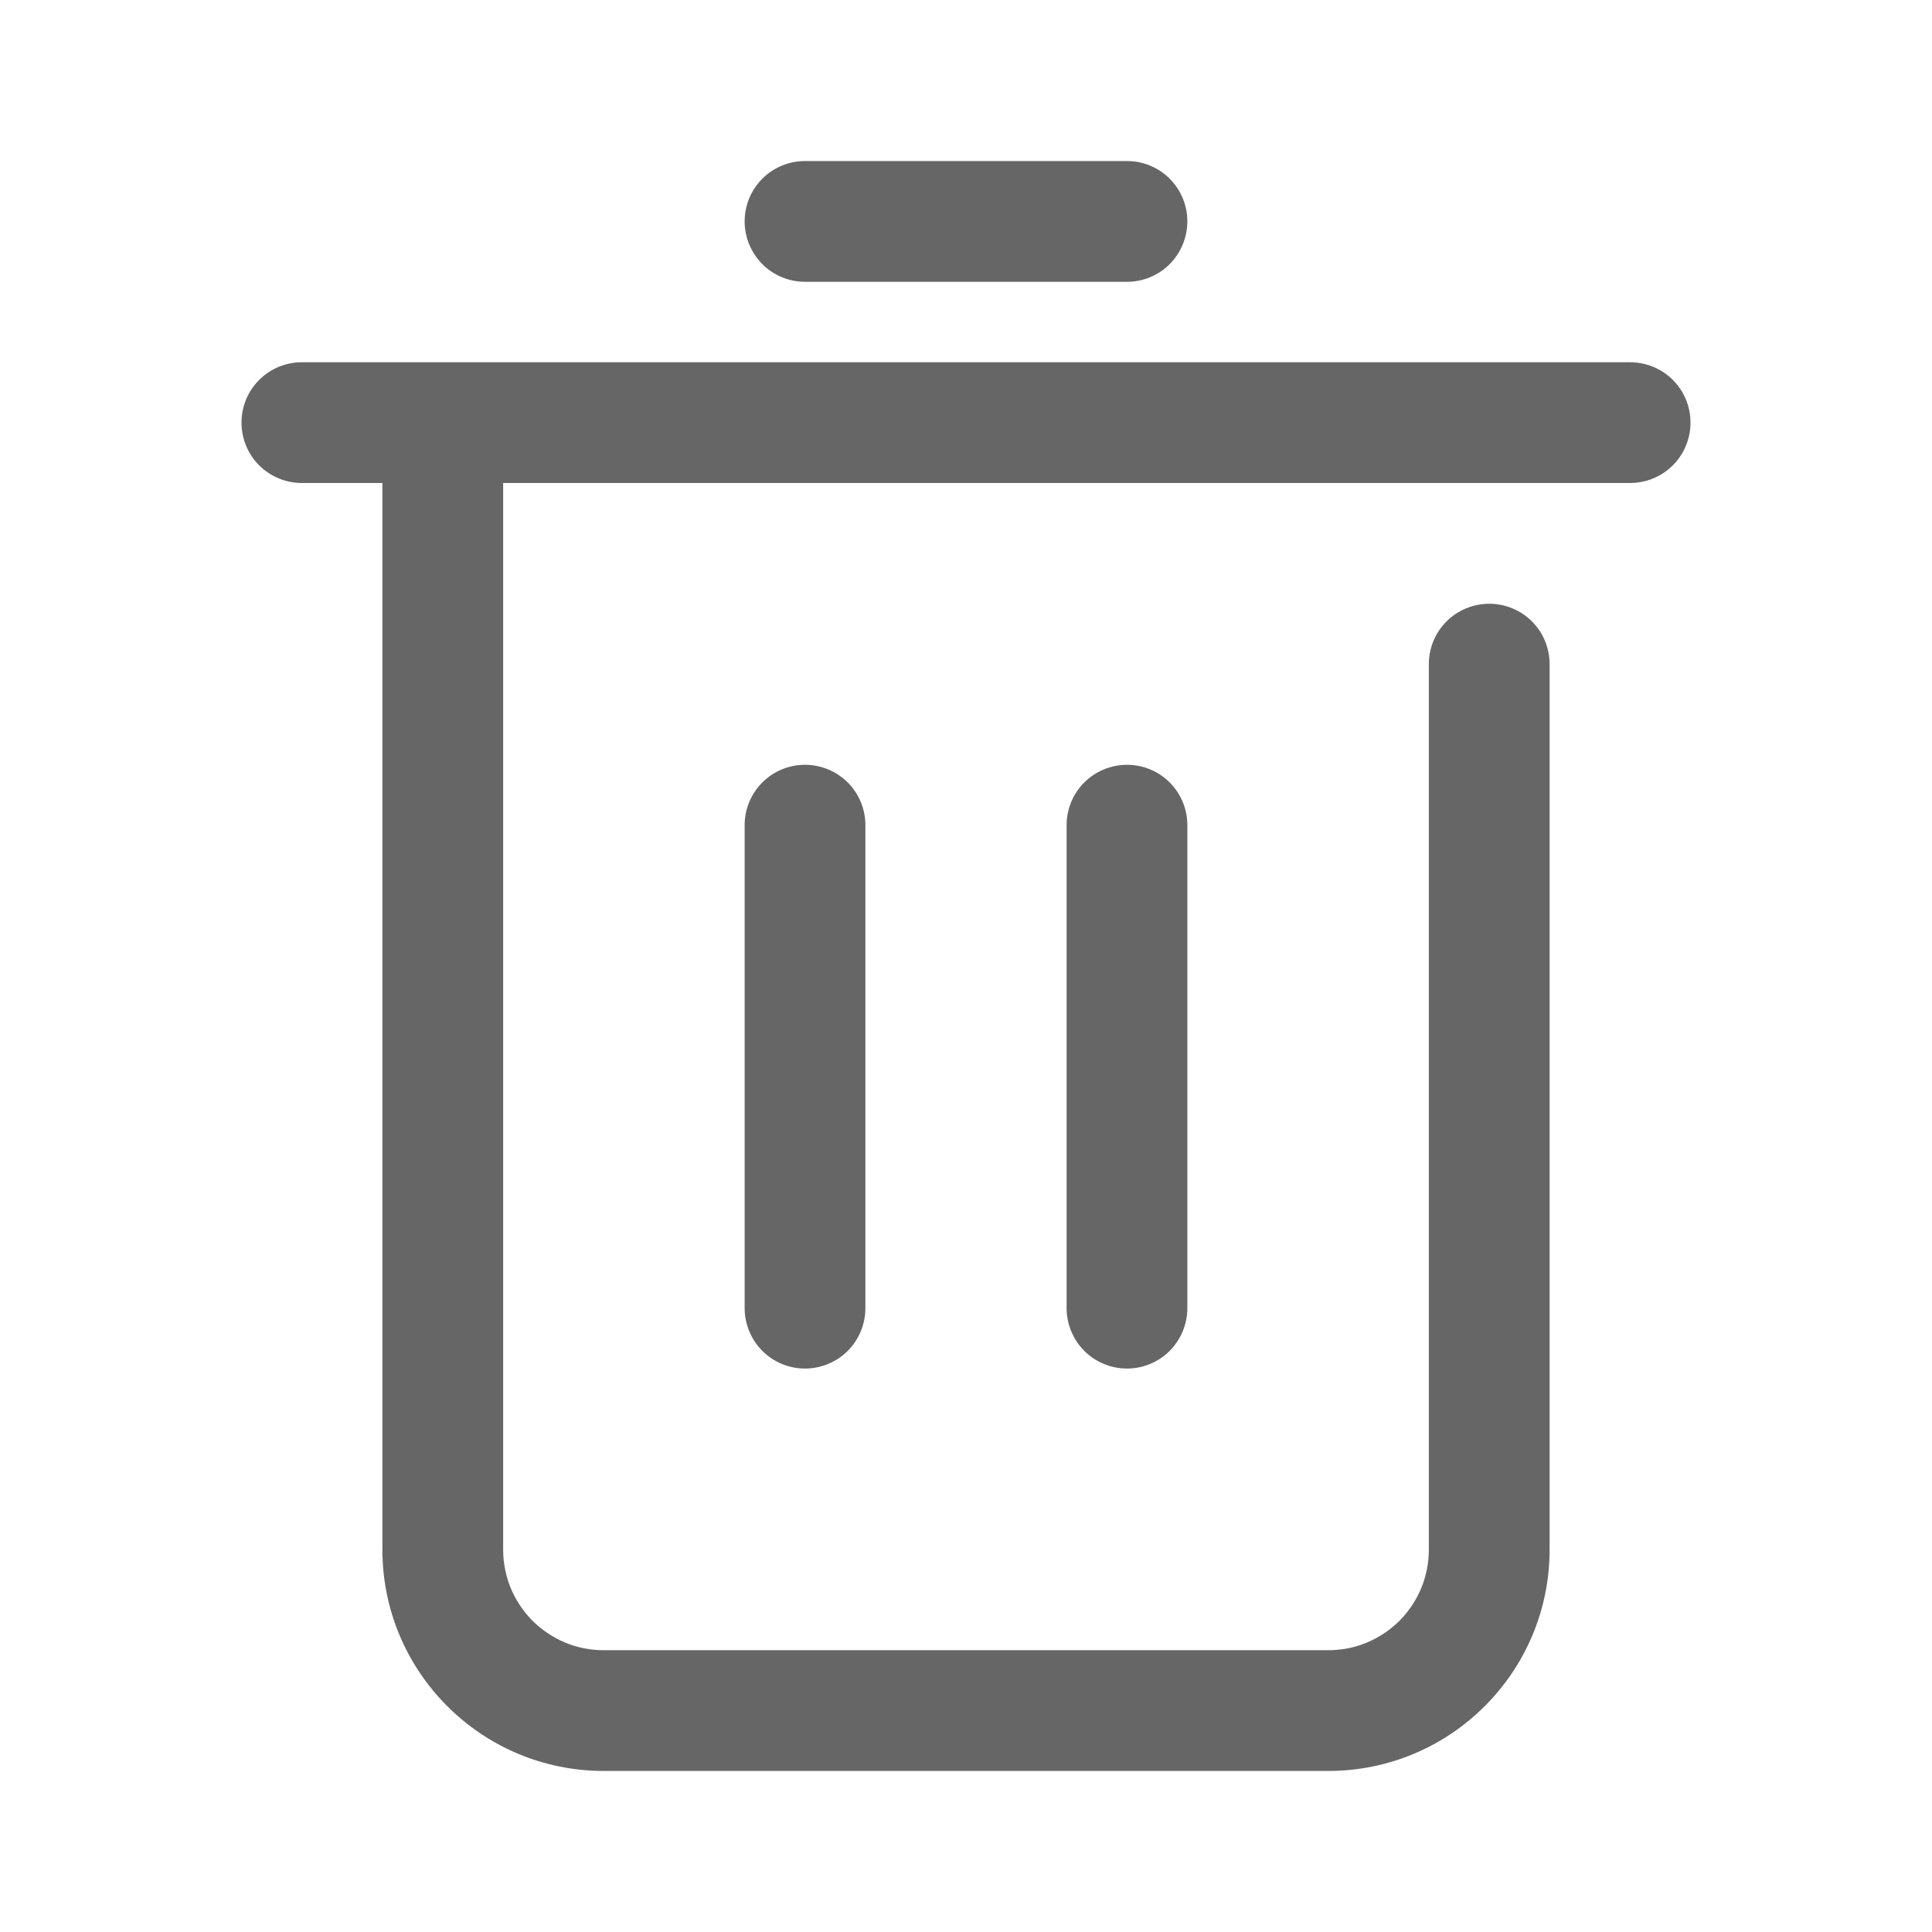<svg width="14" height="14" viewBox="0 0 14 14" fill="none" xmlns="http://www.w3.org/2000/svg">
<g id="Frame">
<path id="Vector" d="M2.771 3.5H2.188C2.071 3.5 1.96 3.454 1.878 3.372C1.796 3.29 1.75 3.179 1.75 3.062C1.75 2.946 1.796 2.835 1.878 2.753C1.96 2.671 2.071 2.625 2.188 2.625H11.812C11.928 2.625 12.04 2.671 12.122 2.753C12.204 2.835 12.25 2.946 12.25 3.062C12.25 3.179 12.204 3.29 12.122 3.372C12.04 3.454 11.928 3.5 11.812 3.5H3.646V11.229C3.646 11.325 3.665 11.42 3.701 11.508C3.738 11.597 3.792 11.677 3.859 11.745C3.927 11.812 4.007 11.866 4.096 11.903C4.184 11.94 4.279 11.958 4.375 11.958H9.625C9.721 11.958 9.816 11.94 9.904 11.903C9.993 11.866 10.073 11.812 10.141 11.745C10.208 11.677 10.262 11.597 10.299 11.508C10.335 11.42 10.354 11.325 10.354 11.229V4.812C10.354 4.696 10.4 4.585 10.482 4.503C10.564 4.421 10.676 4.375 10.792 4.375C10.908 4.375 11.019 4.421 11.101 4.503C11.183 4.585 11.229 4.696 11.229 4.812V11.229C11.229 12.115 10.511 12.833 9.625 12.833H4.375C3.489 12.833 2.771 12.115 2.771 11.229V3.5V3.5ZM5.833 2.042C5.717 2.042 5.606 1.996 5.524 1.914C5.442 1.831 5.396 1.72 5.396 1.604C5.396 1.488 5.442 1.377 5.524 1.295C5.606 1.213 5.717 1.167 5.833 1.167H8.167C8.283 1.167 8.394 1.213 8.476 1.295C8.558 1.377 8.604 1.488 8.604 1.604C8.604 1.72 8.558 1.831 8.476 1.914C8.394 1.996 8.283 2.042 8.167 2.042H5.833V2.042ZM5.396 5.979C5.396 5.863 5.442 5.752 5.524 5.67C5.606 5.588 5.717 5.542 5.833 5.542C5.949 5.542 6.061 5.588 6.143 5.67C6.225 5.752 6.271 5.863 6.271 5.979V9.479C6.271 9.595 6.225 9.706 6.143 9.789C6.061 9.871 5.949 9.917 5.833 9.917C5.717 9.917 5.606 9.871 5.524 9.789C5.442 9.706 5.396 9.595 5.396 9.479V5.979ZM7.729 5.979C7.729 5.863 7.775 5.752 7.857 5.67C7.939 5.588 8.051 5.542 8.167 5.542C8.283 5.542 8.394 5.588 8.476 5.67C8.558 5.752 8.604 5.863 8.604 5.979V9.479C8.604 9.595 8.558 9.706 8.476 9.789C8.394 9.871 8.283 9.917 8.167 9.917C8.051 9.917 7.939 9.871 7.857 9.789C7.775 9.706 7.729 9.595 7.729 9.479V5.979Z" fill="#666666"/>
</g>
</svg>
